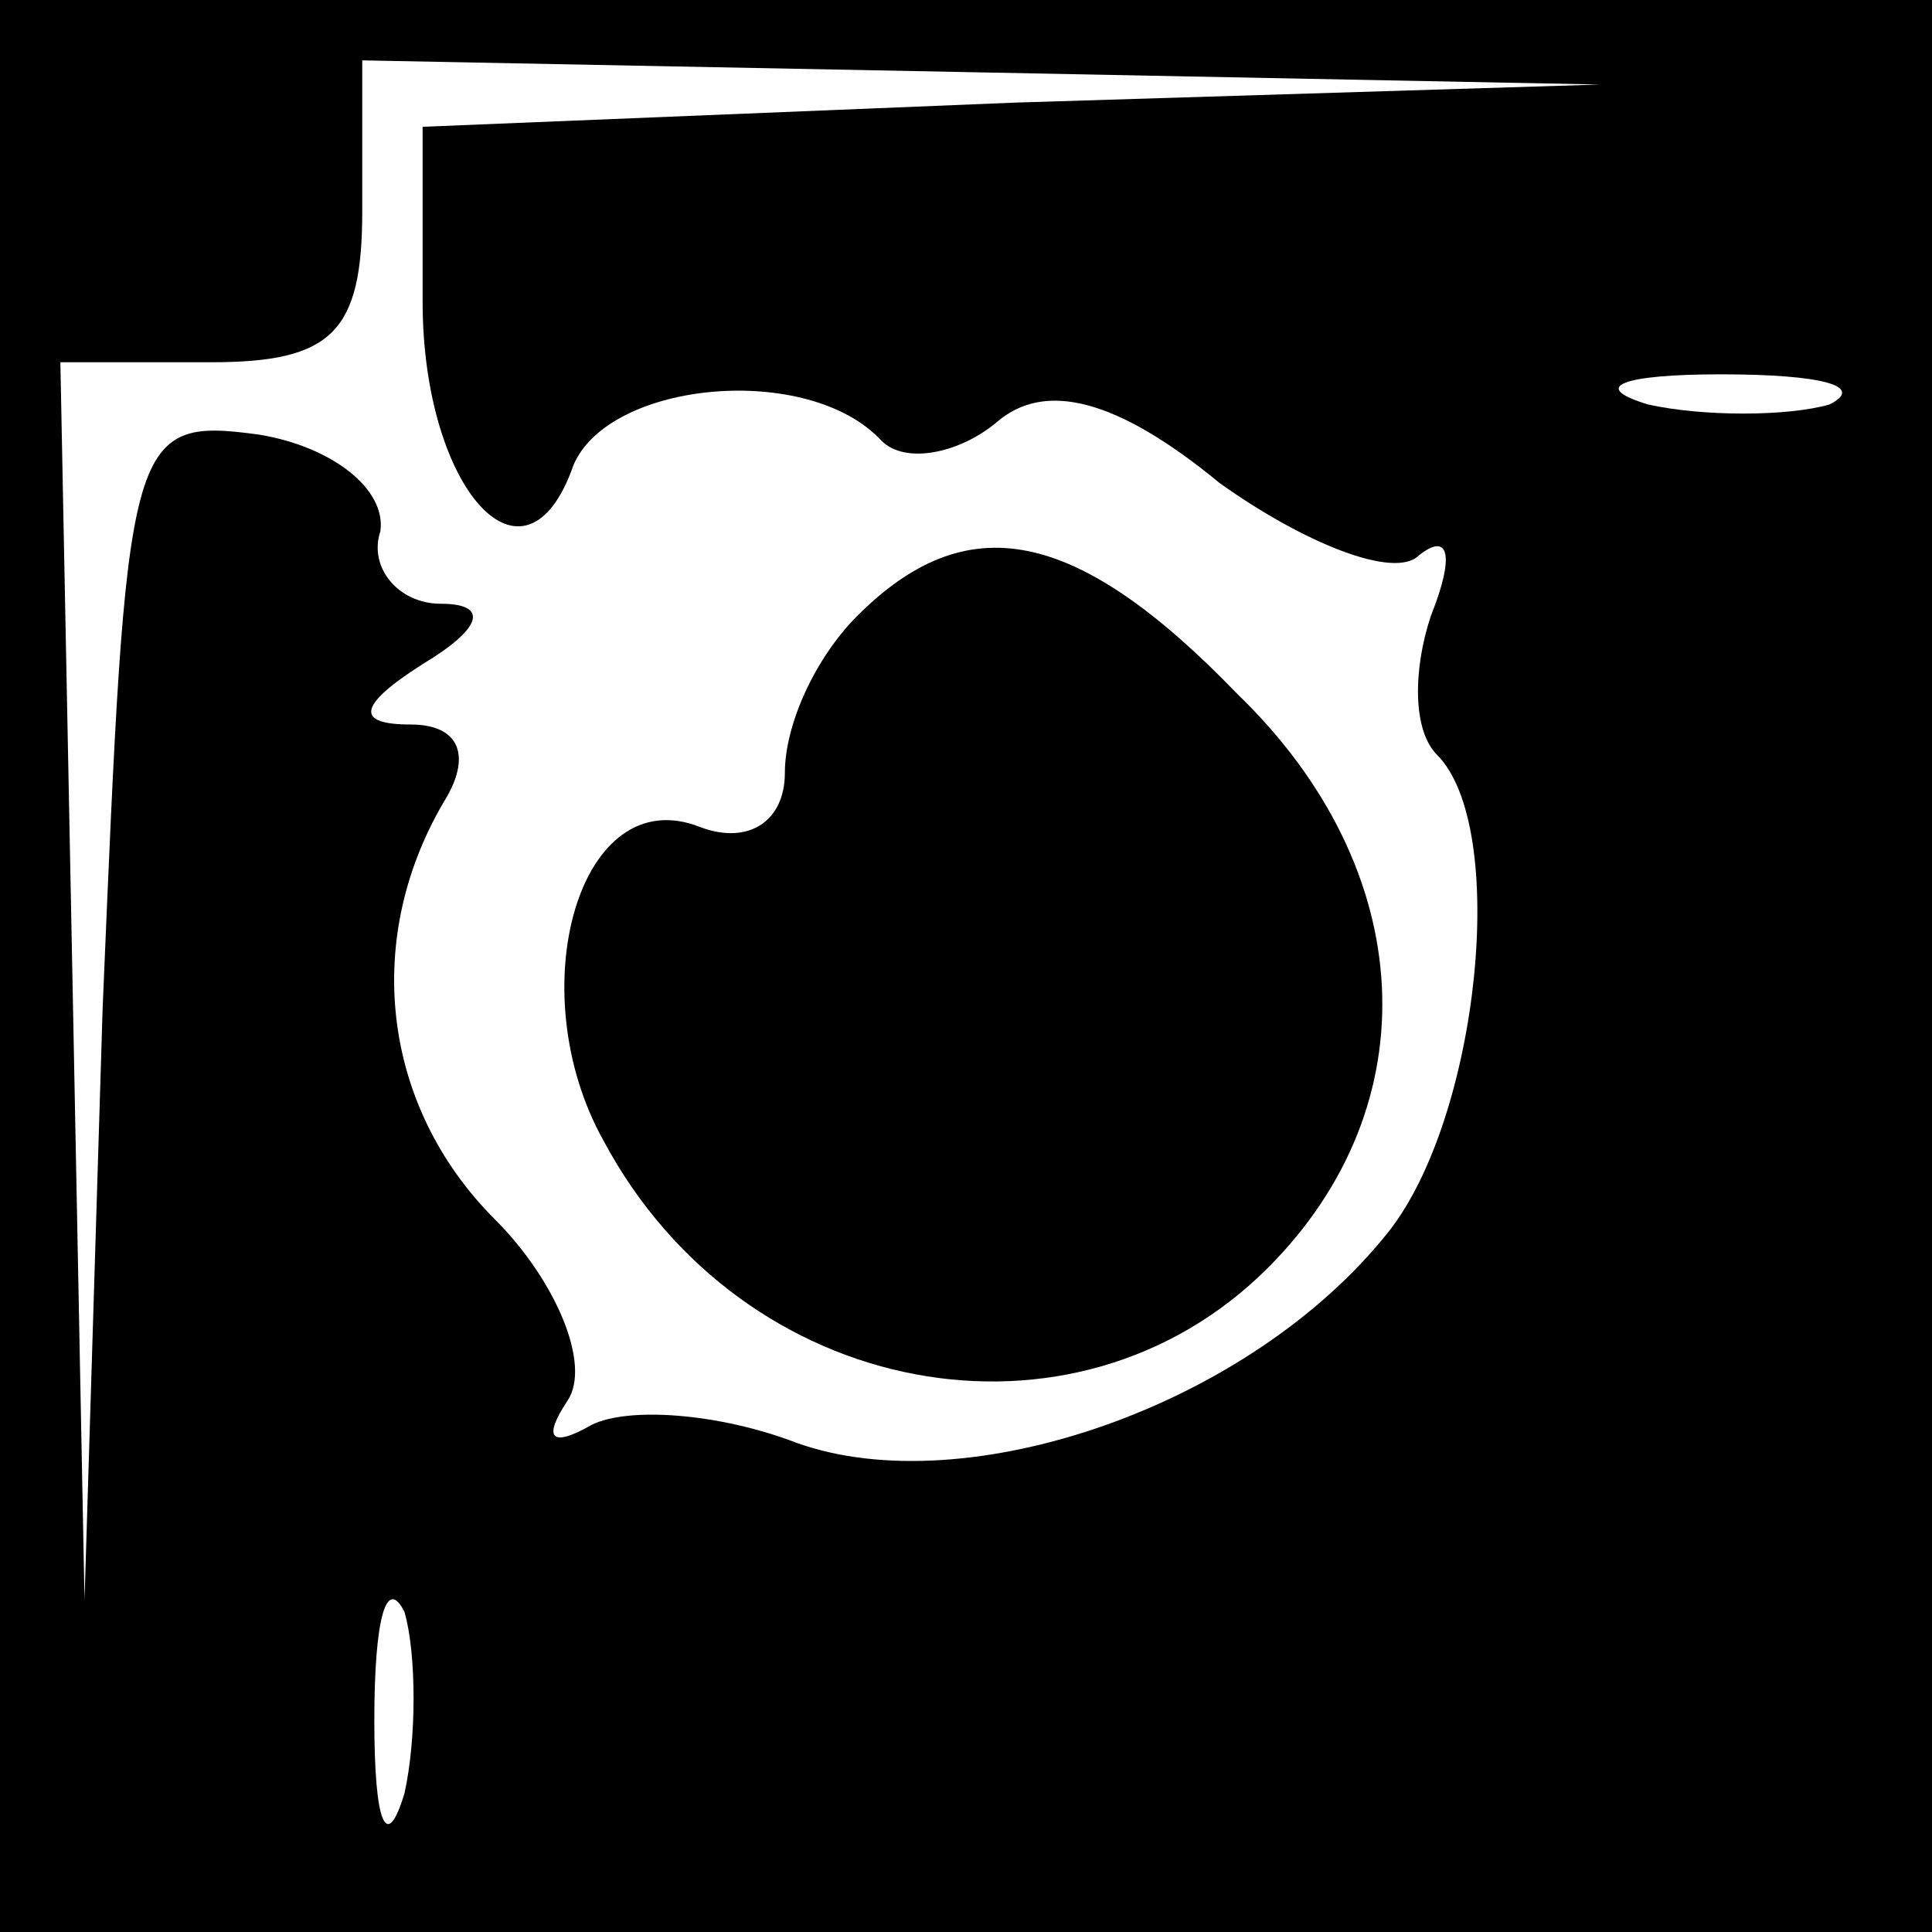 <?xml version="1.0" standalone="no"?>
<!DOCTYPE svg PUBLIC "-//W3C//DTD SVG 20010904//EN"
 "http://www.w3.org/TR/2001/REC-SVG-20010904/DTD/svg10.dtd">
<svg version="1.0" xmlns="http://www.w3.org/2000/svg"
 width="32pt" height="32pt" viewBox="0 0 32 32"
 preserveAspectRatio="xMidYMid meet">
<rect x="0" y="0" width="32" height="32" fill="#808080" stroke="none"/>
<g transform="translate(0,32) scale(0.1,-0.1)"
fill="#000000" stroke="none">
<path fill="#000000" stroke="none" d="M0 160 l0 -160 160 0 160 0 0 160 0
160 -160 0 -160 0 0 -160z"/>
<path fill="#ffffff" stroke="none" d="M168 303 l-98 -4 0 -29 c0 -31 17 -50
25 -27 6 14 39 17 51 4 4 -4 13 -2 19 3 8 7 20 4 37 -10 14 -10 29 -16 33 -12
5 4 6 0 2 -10 -3 -9 -3 -19 1 -23 12 -12 7 -60 -8 -79 -23 -29 -70 -45 -98
-35 -13 5 -28 6 -34 3 -7 -4 -8 -2 -4 4 4 6 -2 20 -12 30 -19 19 -22 47 -8 70
4 7 2 12 -6 12 -9 0 -9 3 2 10 10 6 11 10 3 10 -7 0 -12 6 -10 12 1 7 -8 14
-20 16 -22 3 -22 0 -26 -95 l-3 -98 -2 103 -2 102 25 0 c20 0 25 5 25 25 l0
25 103 -2 102 -2 -97 -3z"/>
<path fill="#ffffff" stroke="none" d="M303 253 c-7 -2 -21 -2 -30 0 -10 3 -4
5 12 5 17 0 24 -2 18 -5z"/>
<path fill="#ffffff" stroke="none" d="M67 23 c-3 -10 -5 -5 -5 12 0 17 2 24
5 18 2 -7 2 -21 0 -30z"/>
<path fill="#000000" stroke="none" d="M142 218 c-7 -7 -12 -18 -12 -26 0 -8
-6 -12 -14 -9 -20 8 -30 -27 -16 -52 23 -43 78 -53 110 -21 27 27 25 66 -5 95
-27 28 -45 31 -63 13z"/>
</g>
</svg>
